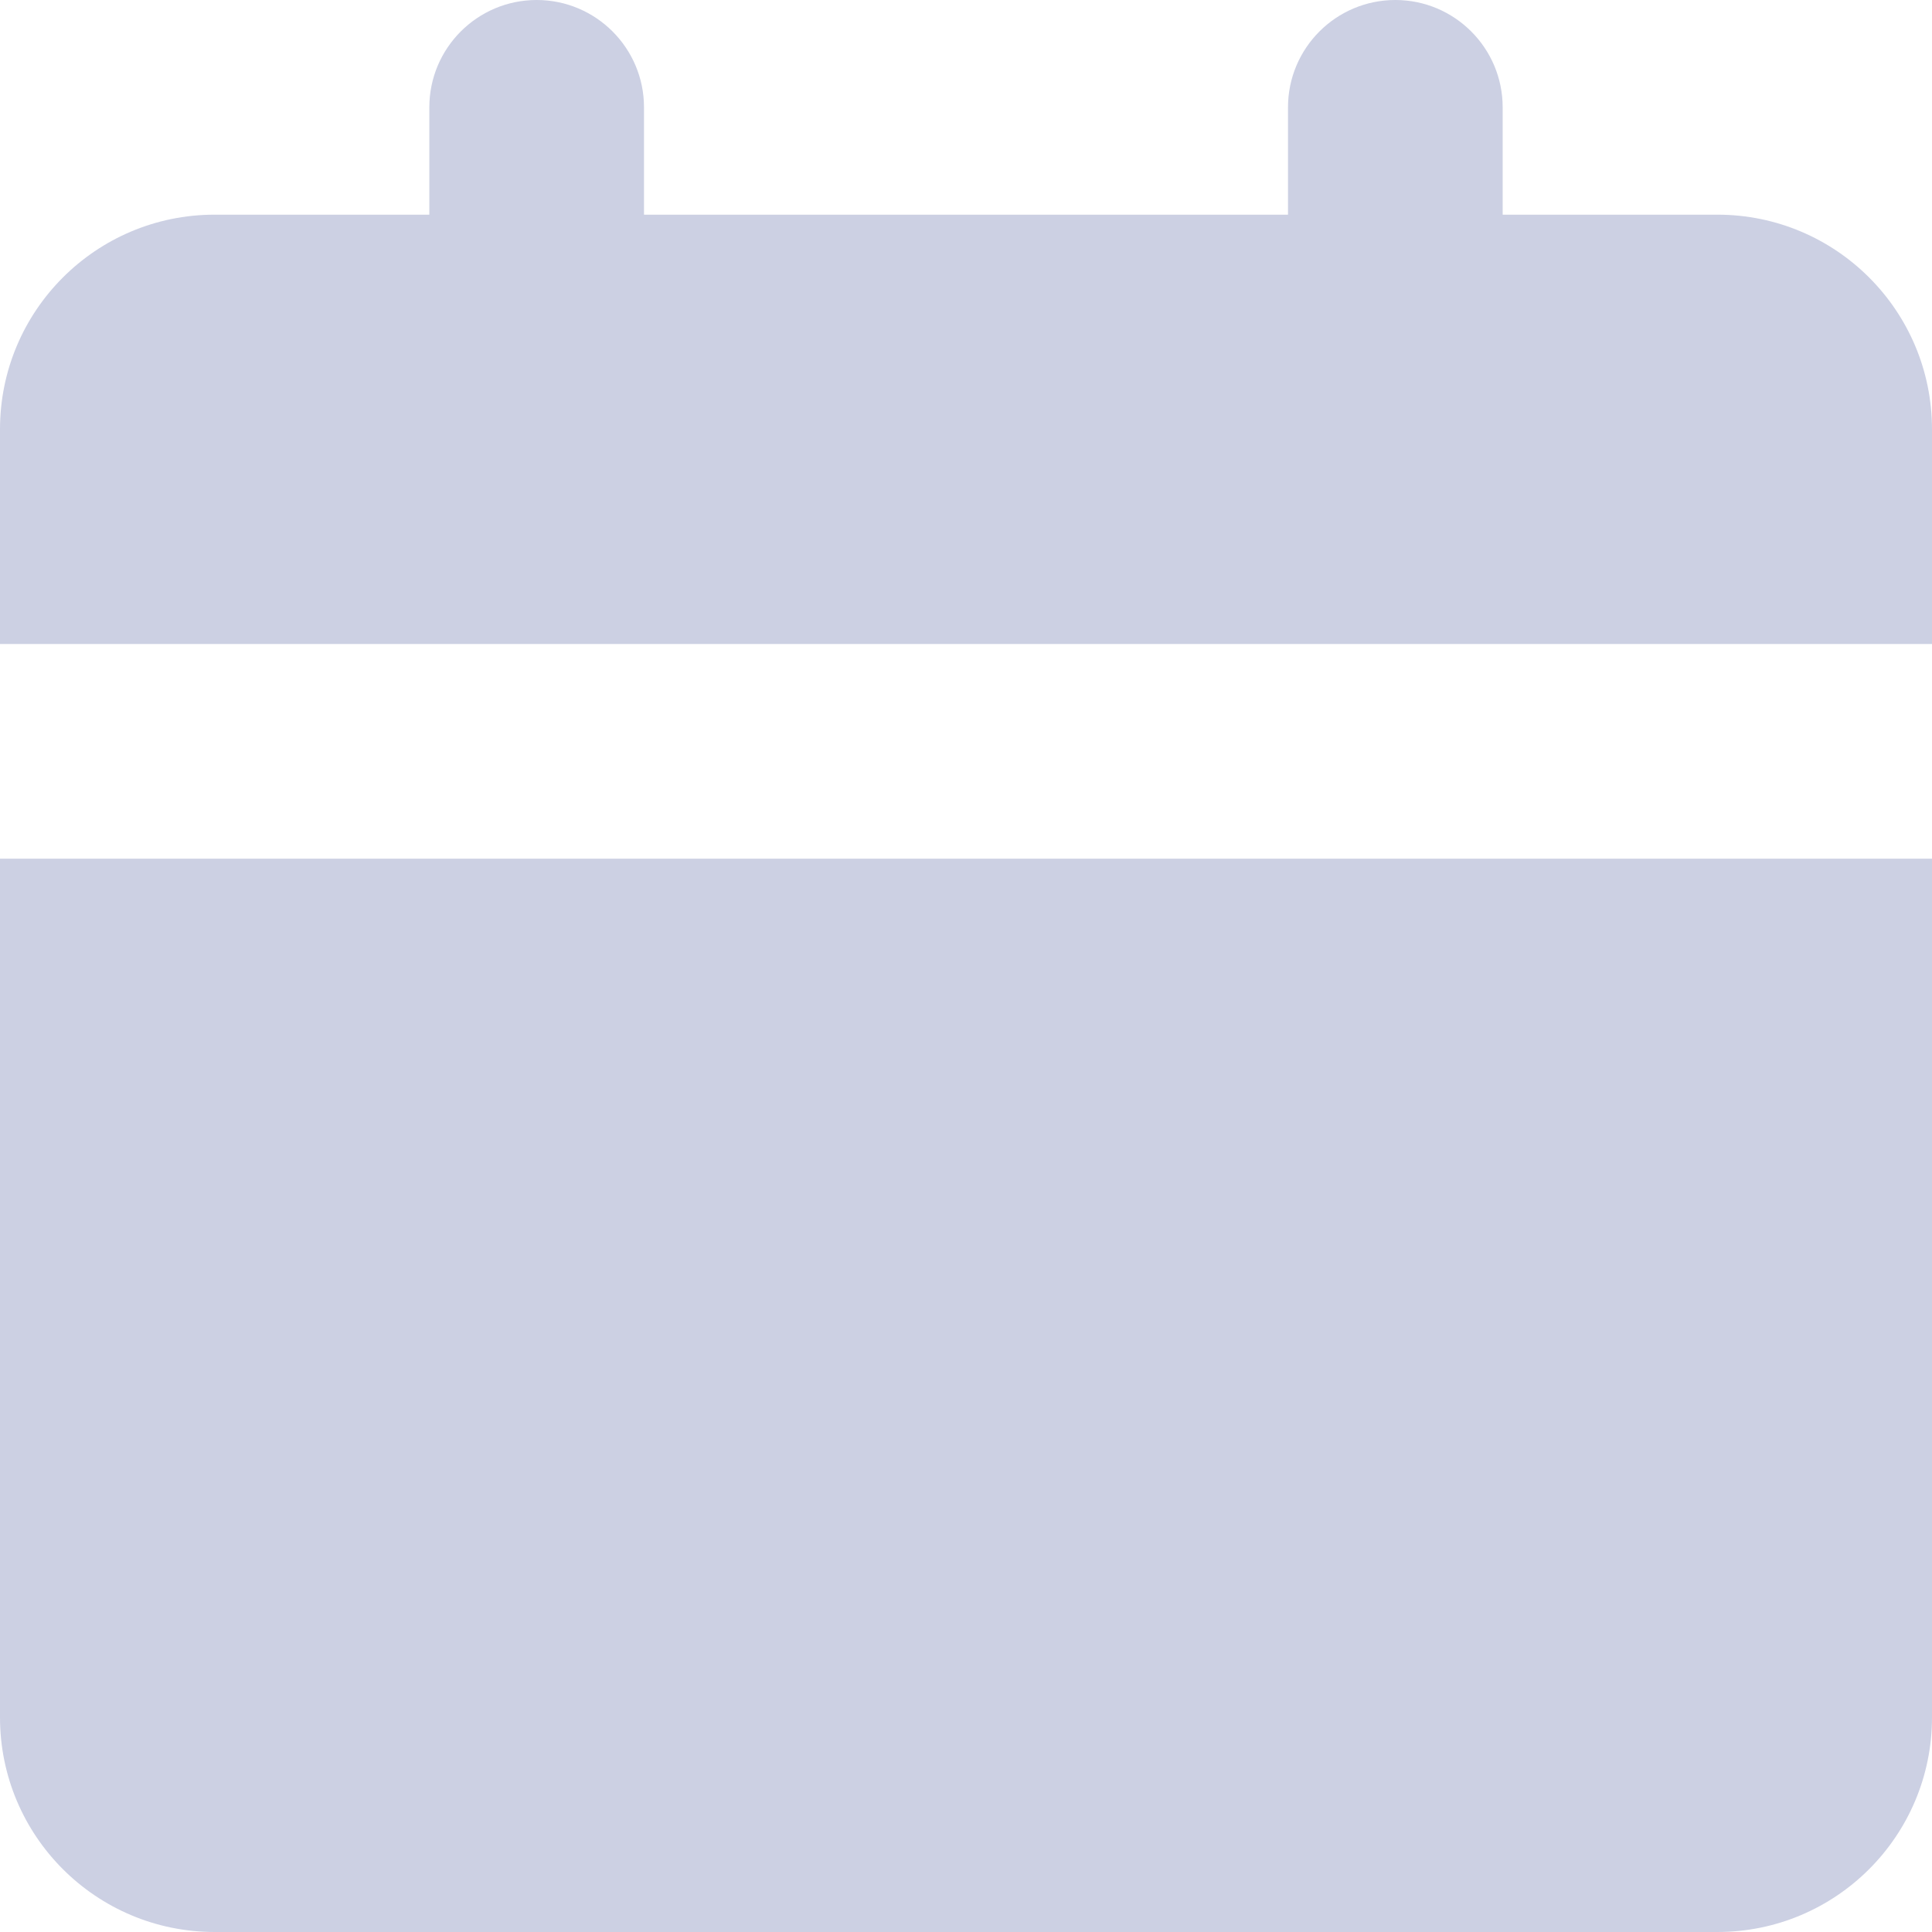 <svg width="18" height="18" viewBox="0 0 18 18" fill="none" xmlns="http://www.w3.org/2000/svg">
<path d="M0 8H18V16C18 17.105 17.105 18 16 18H2C0.895 18 0 17.105 0 16V8Z" fill="#CCD0E3"/>
<path d="M0 6H18V4C18 2.895 17.105 2 16 2H2C0.895 2 0 2.895 0 4V6Z" fill="#CCD0E3"/>
<path d="M4 4H6V1C6 0.448 5.552 0 5 0C4.448 0 4 0.448 4 1V4Z" fill="#CCD0E3"/>
<path d="M12 4H14V1C14 0.448 13.552 0 13 0C12.448 0 12 0.448 12 1V4Z" fill="#CCD0E3"/>
</svg>
